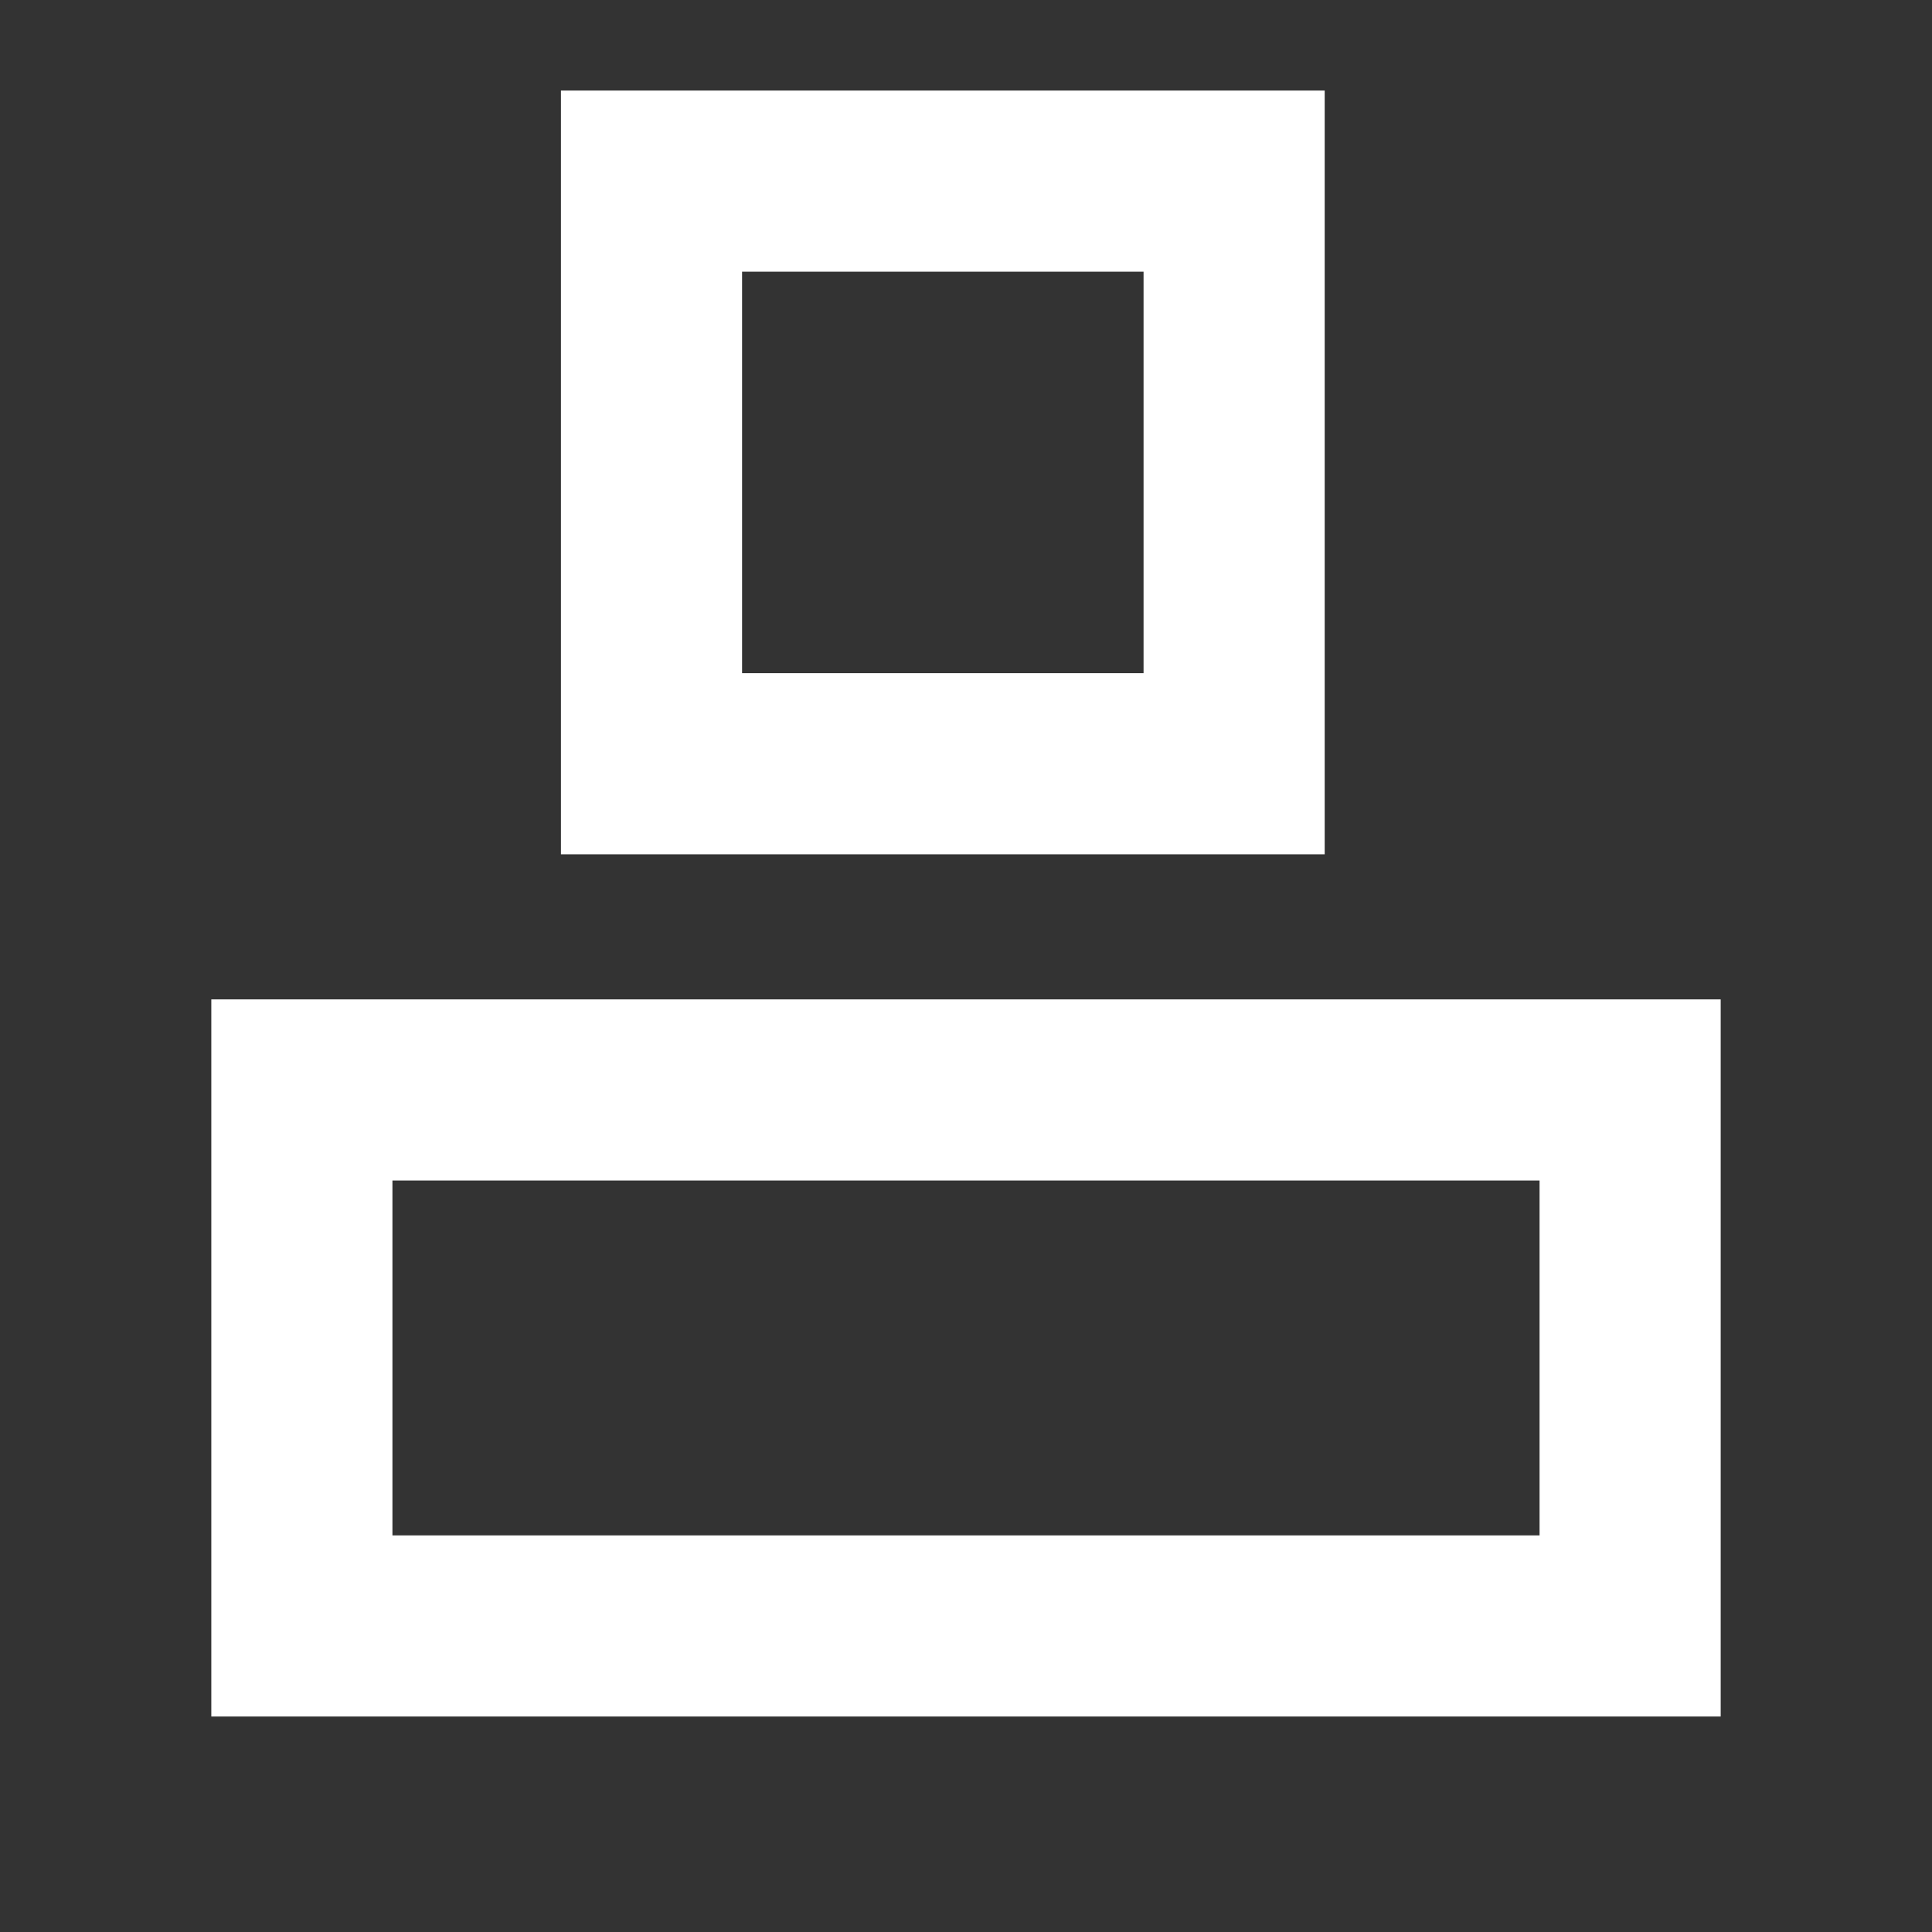 <svg width="32" height="32" viewBox="0 0 32 32" fill="none" xmlns="http://www.w3.org/2000/svg">
<rect x="0" y="0" width="32" height="32" fill="#333333" stroke="none"/>
<path d="M20.441 3H10.791V12.65H20.441V3Z" stroke="#ffffff" stroke-width="3" stroke-miterlimit="10"/>
<path d="M27 18.053H5V26.931H27V18.053Z" stroke="#ffffff" stroke-width="3" stroke-miterlimit="10"/>
</svg>
